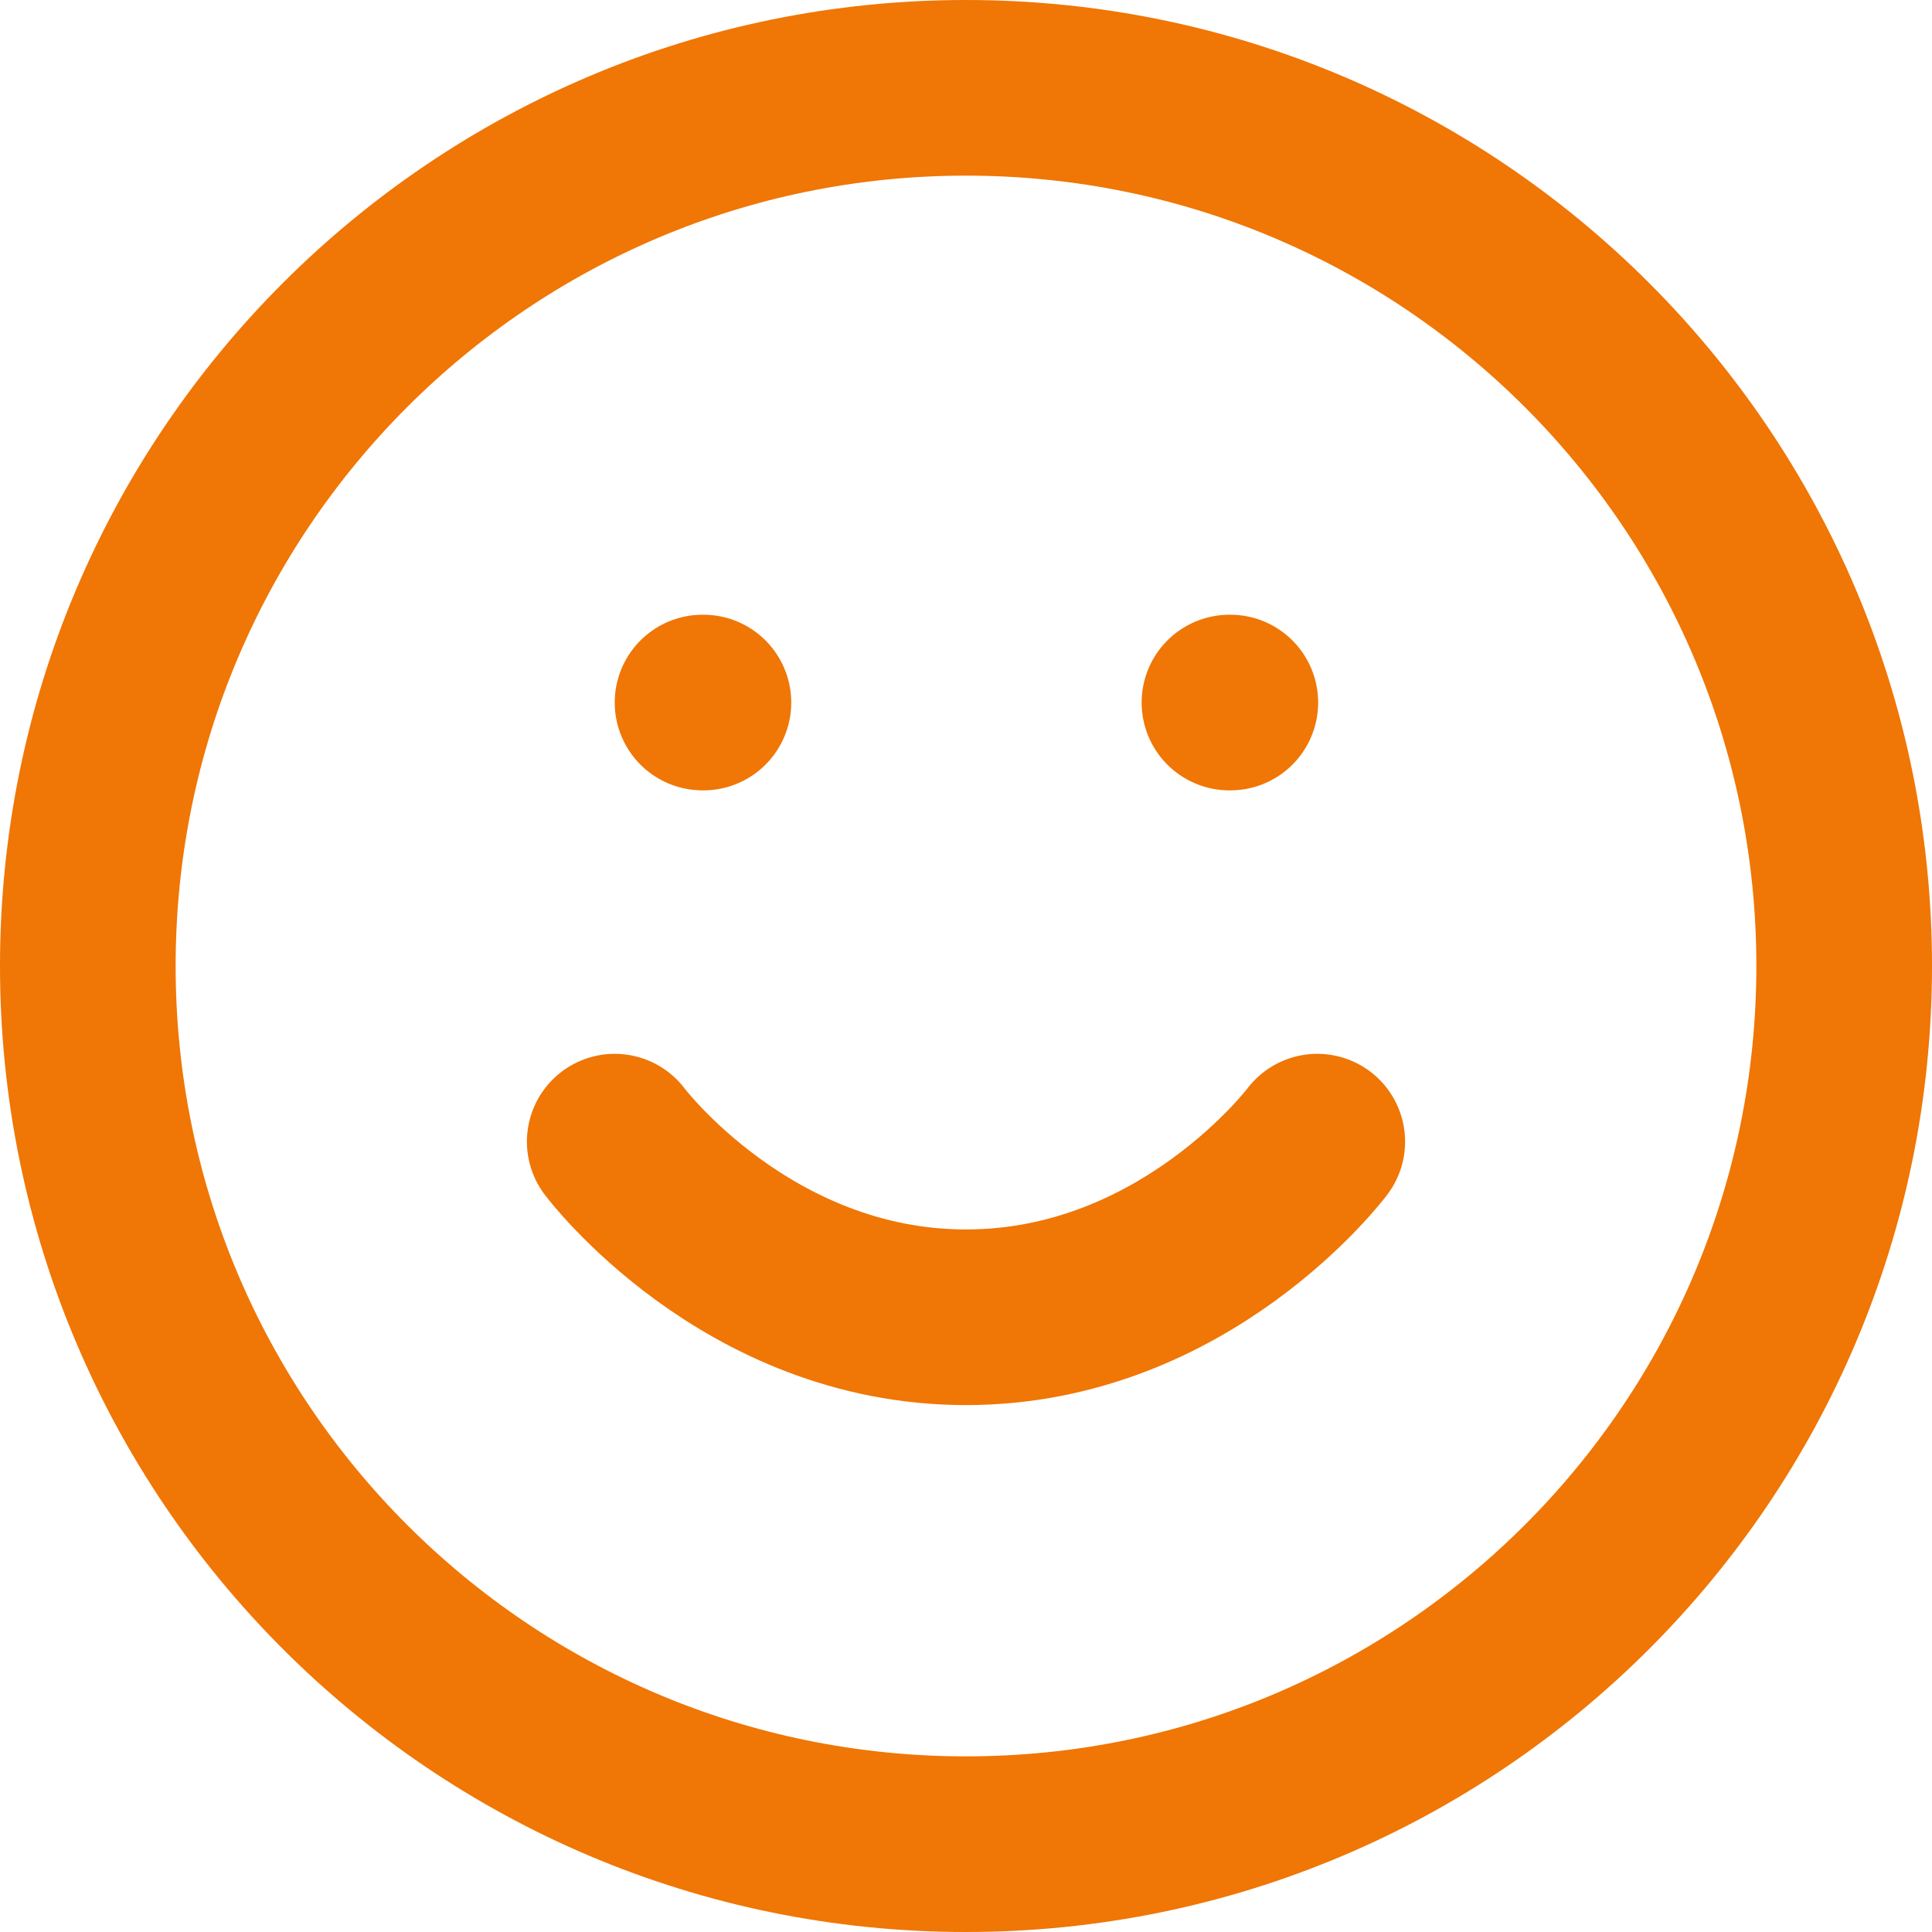 <svg width="22" height="22" viewBox="0 0 22 22" fill="none" xmlns="http://www.w3.org/2000/svg">
<path d="M11 21C16.523 21 21 16.523 21 11C21 5.477 16.523 1 11 1C5.477 1 1 5.477 1 11C1 16.523 5.477 21 11 21Z" stroke="#F07605" stroke-width="2" stroke-linecap="round" stroke-linejoin="round"/>
<path d="M7 13C7 13 8.5 15 11 15C13.5 15 15 13 15 13" stroke="#F07605" stroke-width="2" stroke-linecap="round" stroke-linejoin="round"/>
<path d="M8 8H8.01" stroke="#F07605" stroke-width="2" stroke-linecap="round" stroke-linejoin="round"/>
<path d="M14 8H14.01" stroke="#F07605" stroke-width="2" stroke-linecap="round" stroke-linejoin="round"/>
</svg>
